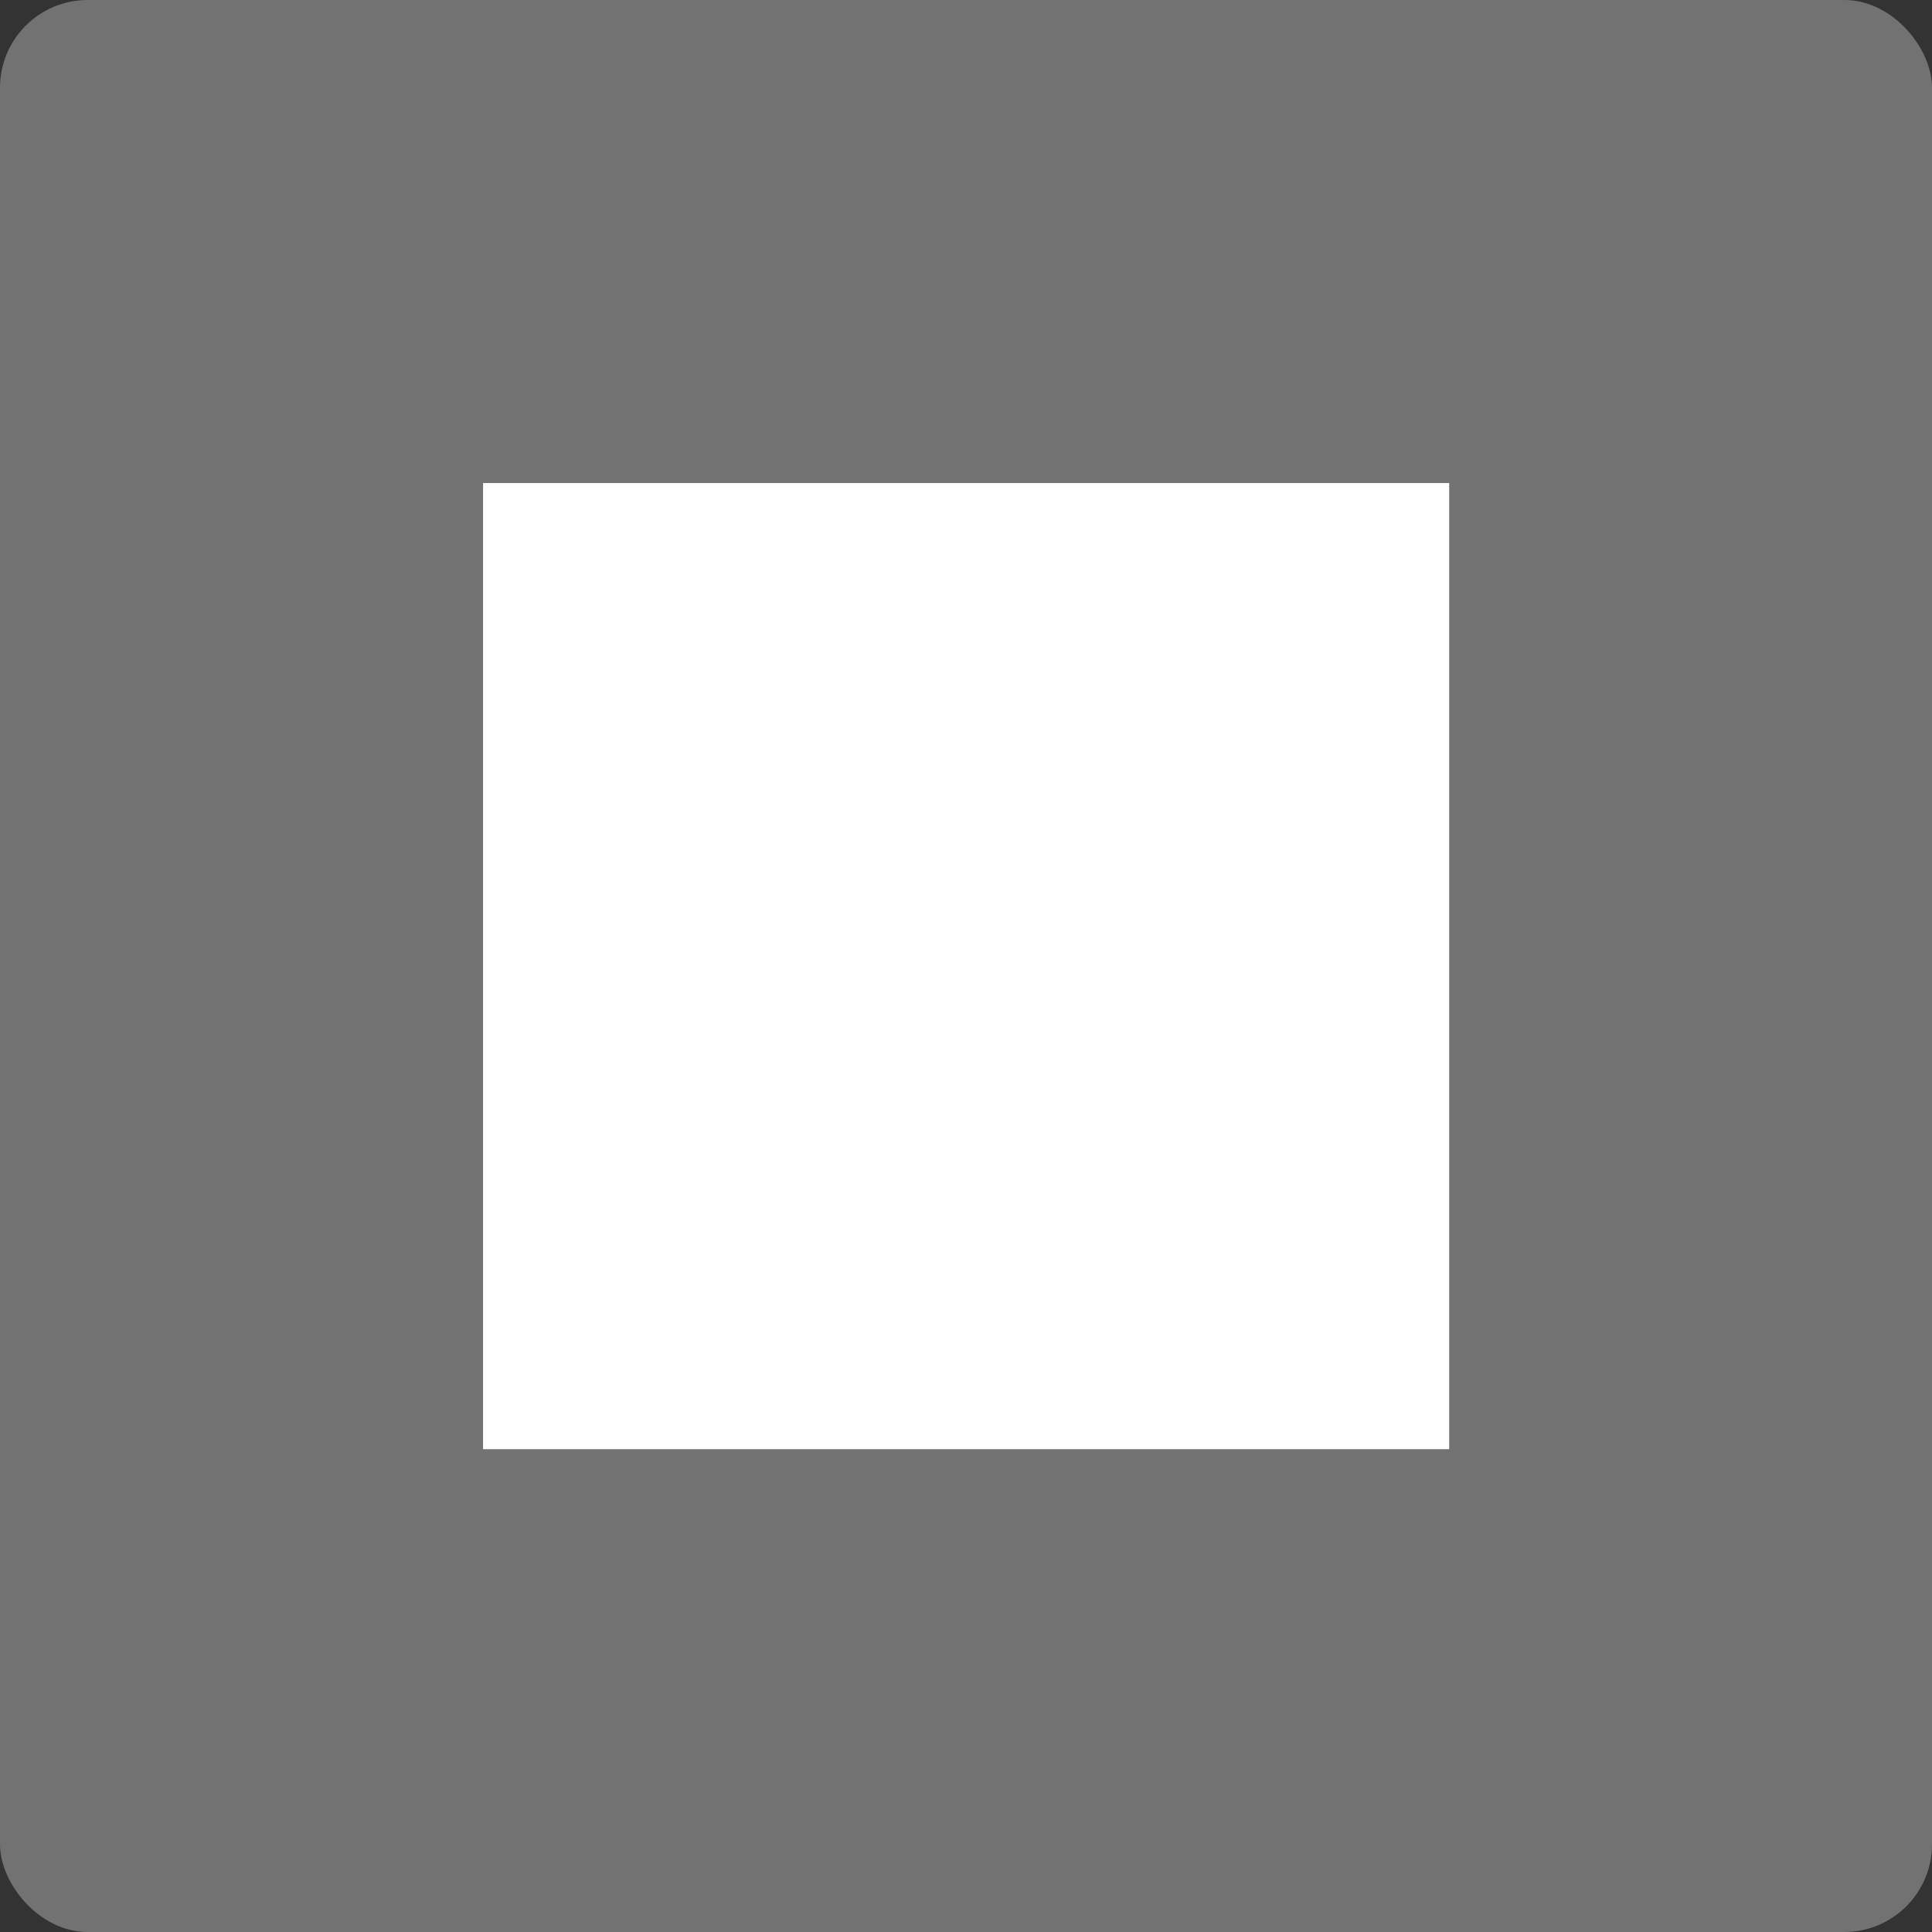 <?xml version="1.0" encoding="UTF-8" standalone="no"?>
<!-- Created with Inkscape (http://www.inkscape.org/) -->

<svg
   xmlns:dc="http://purl.org/dc/elements/1.1/"
   xmlns:cc="http://creativecommons.org/ns#"
   xmlns:rdf="http://www.w3.org/1999/02/22-rdf-syntax-ns#"
   xmlns:svg="http://www.w3.org/2000/svg"
   xmlns="http://www.w3.org/2000/svg"
   xmlns:sodipodi="http://sodipodi.sourceforge.net/DTD/sodipodi-0.dtd"
   xmlns:inkscape="http://www.inkscape.org/namespaces/inkscape"
   width="64"
   height="64"
   id="svg2"
   version="1.1"
   inkscape:version="0.48.4 r9939"
   sodipodi:docname="End_61px.svg"
   viewBox="0 0 64 64"
   preserveAspectRatio="none">
  <rect x="0" y="0" width="64" height="64" fill="#333333" stroke="none"/>
  <defs
     id="defs4" />
  <sodipodi:namedview
     id="base"
     pagecolor="#ffffff"
     bordercolor="#666666"
     borderopacity="1.0"
     inkscape:pageopacity="0.0"
     inkscape:pageshadow="2"
     inkscape:zoom="7.9195959"
     inkscape:cx="31.266647"
     inkscape:cy="29.139056"
     inkscape:document-units="px"
     inkscape:current-layer="layer2"
     showgrid="false"
     inkscape:showpageshadow="false"
     inkscape:window-width="1920"
     inkscape:window-height="1031"
     inkscape:window-x="0"
     inkscape:window-y="25"
     inkscape:window-maximized="1" />
  <g
     inkscape:groupmode="layer"
     id="layer2"
     inkscape:label="Calque2"
     transform="translate(0,3)"
     sodipodi:insensitive="true">
    <g
       id="g3001"
       transform="translate(0,2.363)">
      <rect
         y="-5.363"
         x="3.9866296e-07"
         height="64"
         width="64"
         id="rect3156"
         style="fill:#727272;fill-opacity:1;fill-rule:nonzero;stroke:#000000;stroke-width:0;stroke-miterlimit:4;stroke-opacity:1;stroke-dasharray:none"
         ry="2.904" />
      <g
         transform="matrix(2.667,0,0,2.667,0,-5.363)"
         id="g3314"
         style="fill:#000000">
        <path
           style="fill:none"
           inkscape:connector-curvature="0"
           d="M 0,0 H 24 V 24 H 0 z"
           id="path3304" />
        <path
           style="fill:#ffffff;fill-opacity:1"
           inkscape:connector-curvature="0"
           d="M 6,6 H 18 V 18 H 6 z"
           id="path3306" />
      </g>
    </g>
  </g>
</svg>
